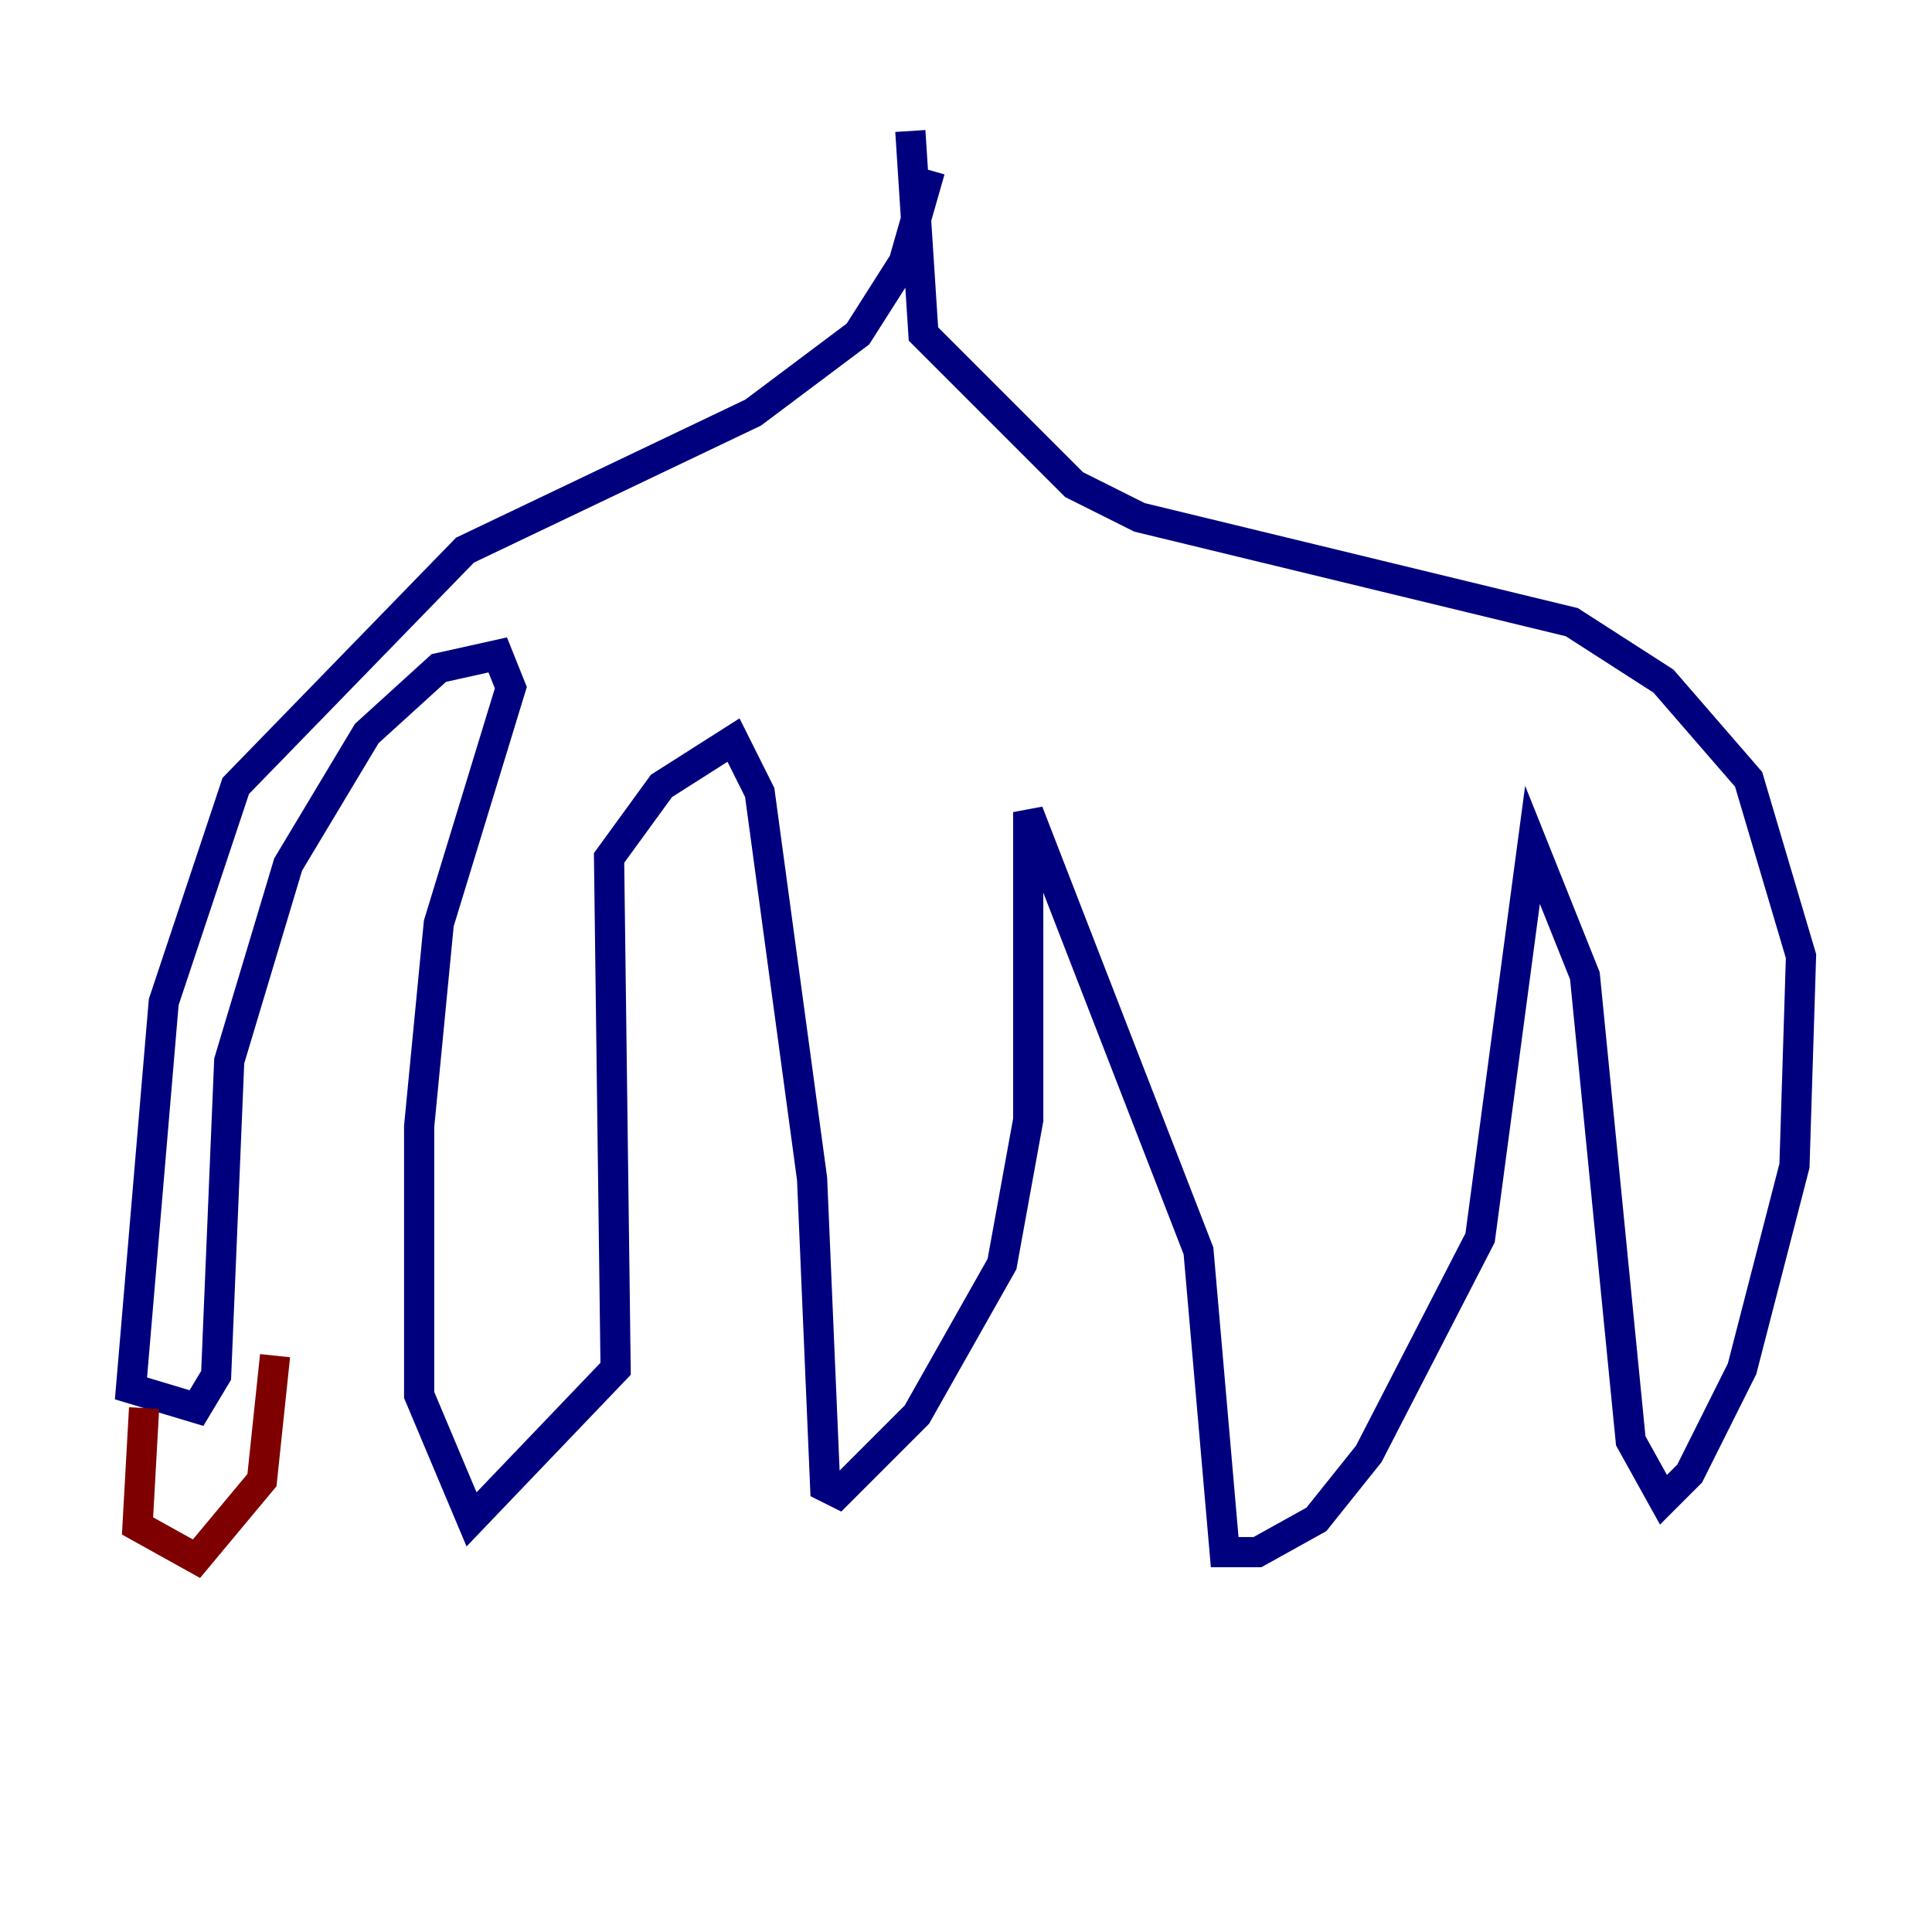 <?xml version="1.0" encoding="utf-8" ?>
<svg baseProfile="tiny" height="128" version="1.2" viewBox="0,0,128,128" width="128" xmlns="http://www.w3.org/2000/svg" xmlns:ev="http://www.w3.org/2001/xml-events" xmlns:xlink="http://www.w3.org/1999/xlink"><defs /><polyline fill="none" points="61.614,11.281 59.878,17.356 56.841,22.129 49.898,27.336 30.807,36.447 15.62,52.068 10.848,66.386 8.678,91.986 13.017,93.288 14.319,91.119 15.186,70.291 19.091,57.275 24.298,48.597 29.071,44.258 32.976,43.39 33.844,45.559 29.071,61.18 27.77,74.63 27.77,92.42 31.241,100.664 40.786,90.685 40.352,56.841 43.824,52.068 48.597,49.031 50.332,52.502 53.803,78.102 54.671,98.495 55.539,98.929 60.746,93.722 66.386,83.742 68.122,74.197 68.122,53.803 79.403,82.875 81.139,102.834 83.308,102.834 87.214,100.664 90.685,96.325 98.061,82.007 101.532,55.973 105.003,64.651 108.041,95.458 110.21,99.363 111.946,97.627 115.417,90.685 118.888,77.234 119.322,63.349 115.851,51.634 110.21,45.125 104.136,41.22 75.498,34.278 71.159,32.108 61.18,22.129 60.312,8.678" stroke="#00007f" stroke-width="2" /><polyline fill="none" points="9.546,93.288 9.112,101.098 13.017,103.268 17.356,98.061 18.224,89.817" stroke="#7f0000" stroke-width="2" /></svg>